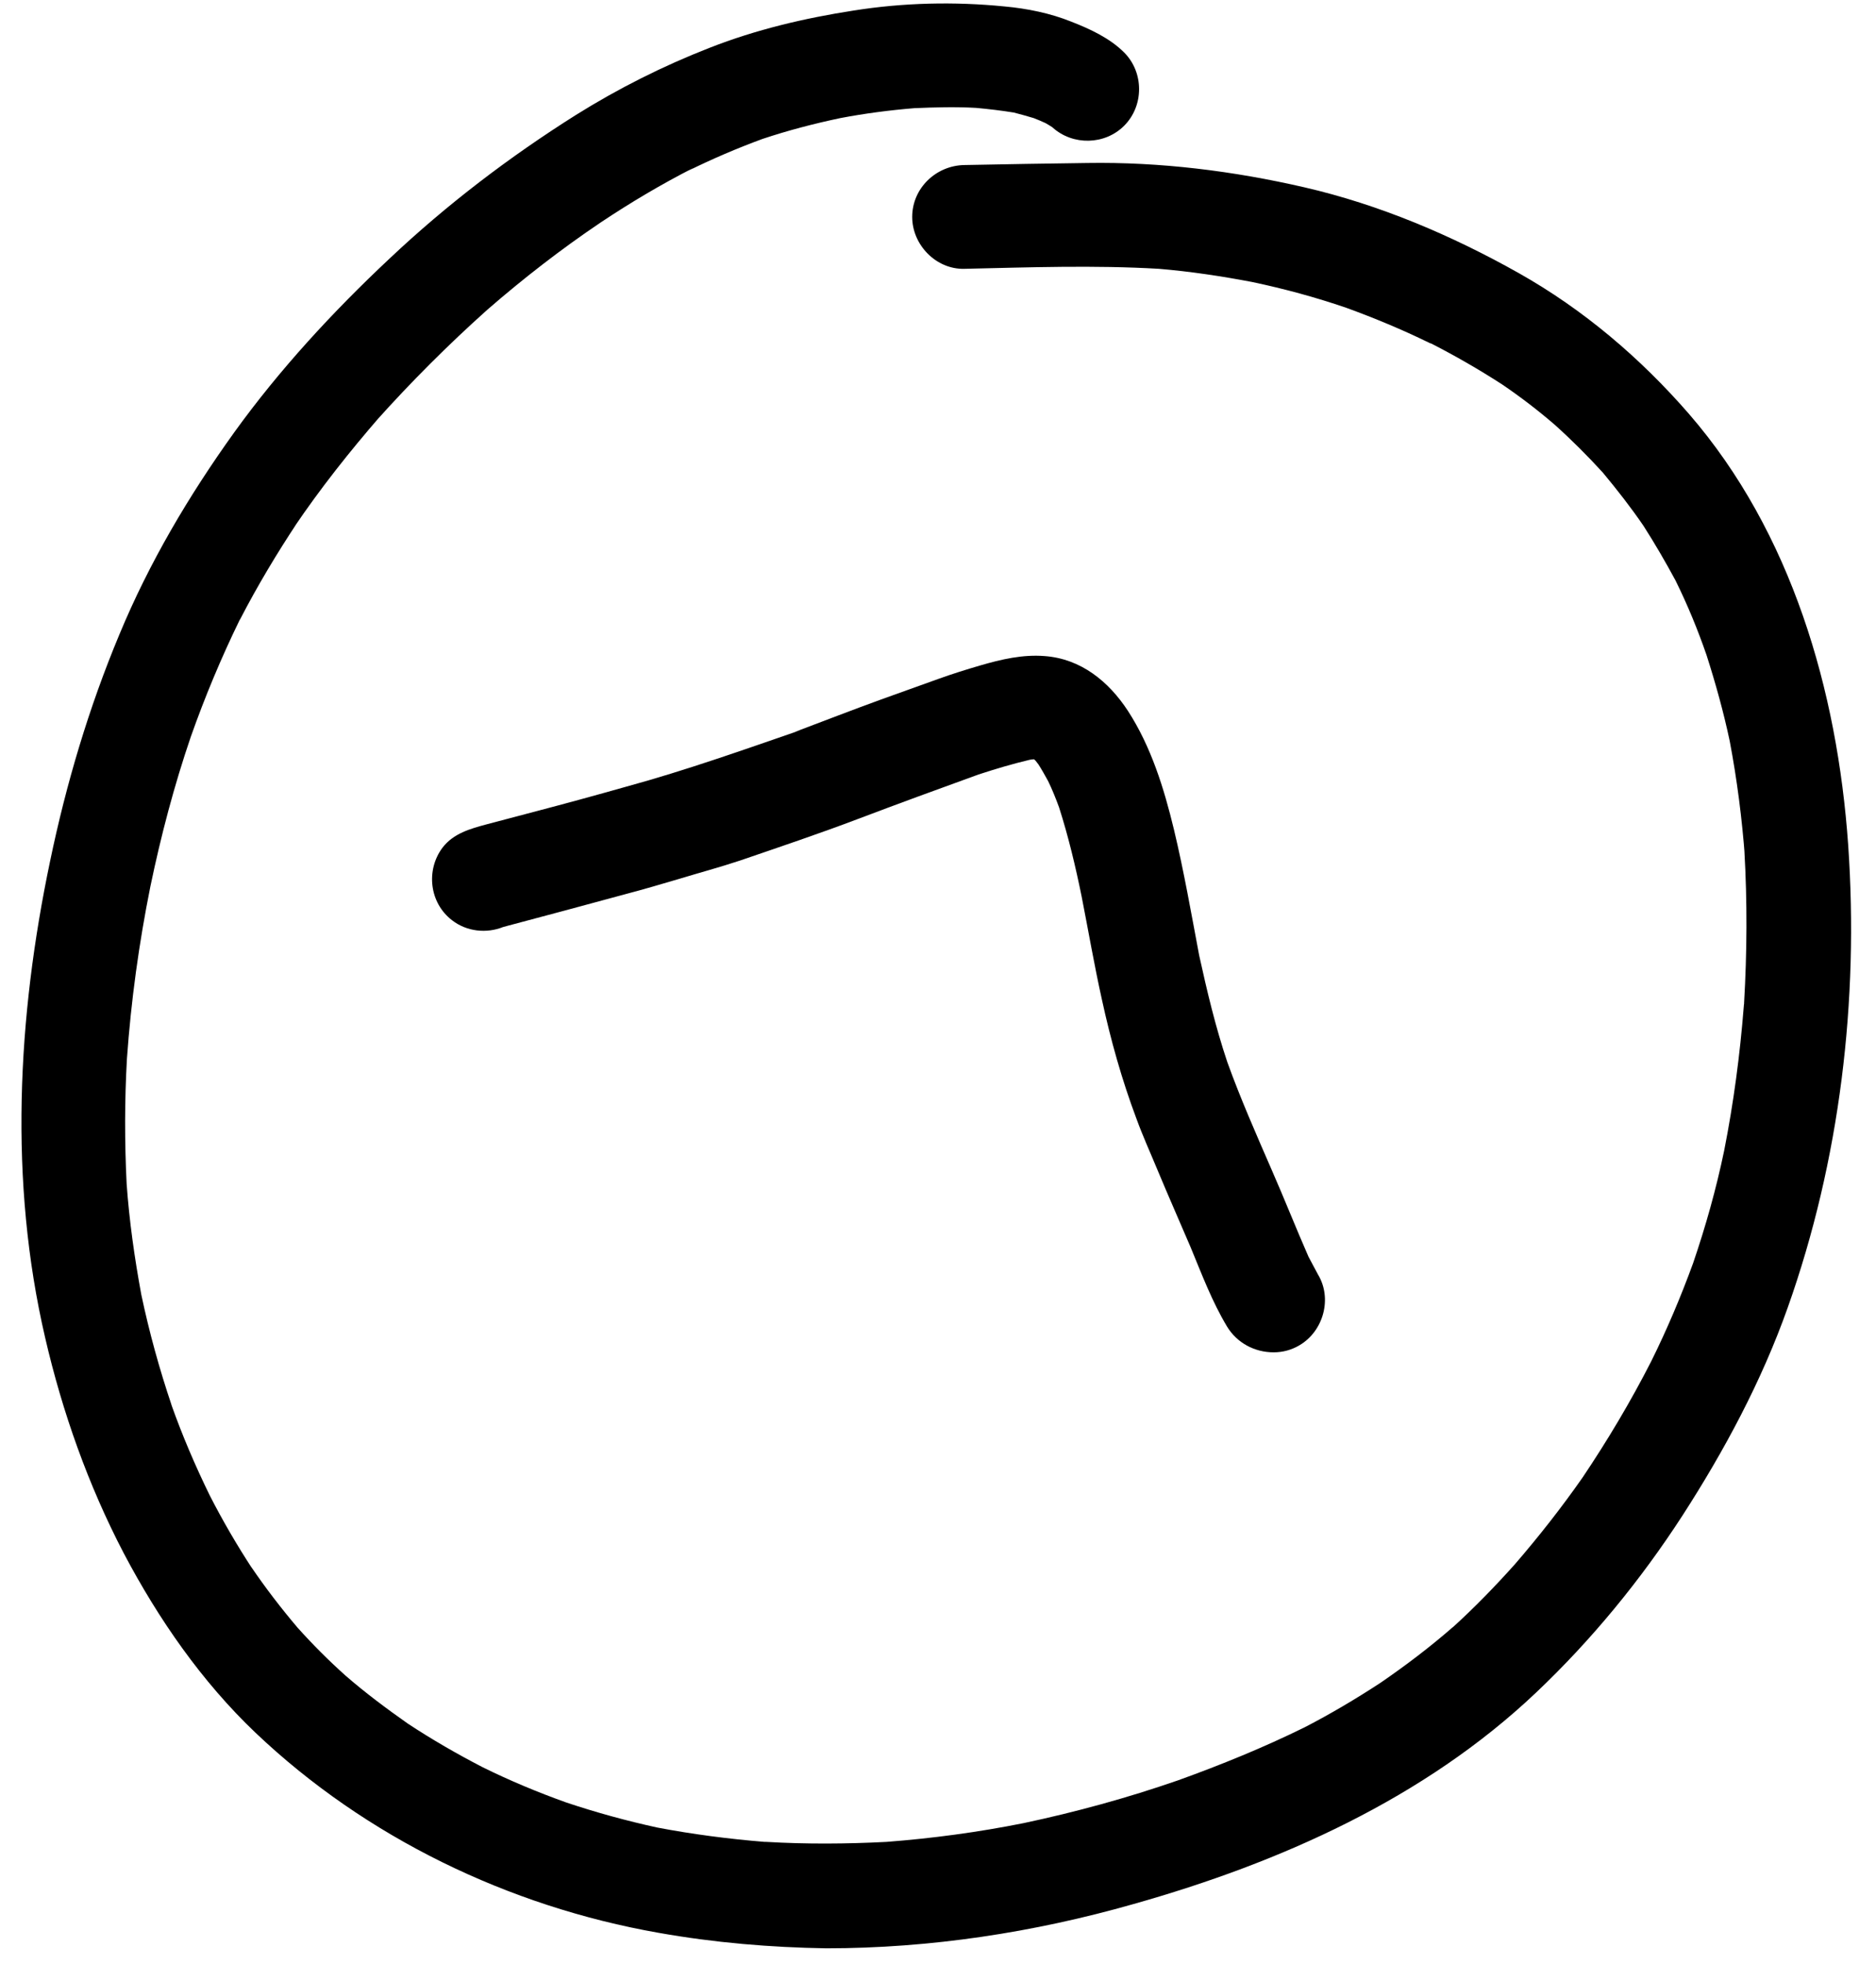 <svg width="64" height="67" viewBox="0 0 64 67" fill="none" xmlns="http://www.w3.org/2000/svg">
<path d="M22.46 65.93C17.35 65.03 12.48 62.68 8.72 59.11C6.88 57.36 5.4 55.22 4.22 52.98C3.01 50.66 2.13 48.18 1.54 45.63C0.3 40.3 0.59 34.7 1.71 29.37C2.26 26.73 3.03 24.14 4.07 21.65C5.09 19.19 6.44 16.91 7.99 14.75C9.54 12.6 11.36 10.63 13.29 8.82C15.24 6.98 17.38 5.35 19.65 3.92C21.09 3.02 22.62 2.25 24.21 1.63C25.79 1.01 27.44 0.62 29.12 0.36C30.82 0.09 32.56 0.05 34.27 0.22C35.04 0.29 35.83 0.45 36.55 0.74C37.19 0.99 37.86 1.3 38.35 1.79C39.03 2.47 39.03 3.61 38.35 4.29C37.69 4.95 36.6 4.97 35.91 4.35L35.9 4.34C35.83 4.29 35.75 4.25 35.67 4.2C35.54 4.14 35.4 4.08 35.27 4.03C35.04 3.96 34.82 3.9 34.59 3.84C34.16 3.77 33.73 3.72 33.3 3.68C32.59 3.64 31.89 3.66 31.19 3.69C30.34 3.76 29.5 3.87 28.66 4.03C27.76 4.22 26.88 4.45 26.01 4.74C25.14 5.06 24.3 5.42 23.47 5.83C23.54 5.79 23.61 5.76 23.67 5.72C22.57 6.28 21.51 6.91 20.49 7.59C19.14 8.5 17.85 9.5 16.62 10.57C15.28 11.77 14.02 13.03 12.82 14.37C12.87 14.32 12.92 14.26 12.97 14.2C11.92 15.41 10.93 16.66 10.03 17.99C10.07 17.93 10.12 17.87 10.16 17.8C9.45 18.87 8.79 19.97 8.2 21.11C8.2 21.12 8.19 21.13 8.18 21.14C7.55 22.43 6.99 23.77 6.51 25.13C5.94 26.8 5.49 28.51 5.13 30.24C4.74 32.18 4.47 34.14 4.33 36.12C4.25 37.54 4.25 38.96 4.32 40.38C4.41 41.65 4.59 42.91 4.82 44.16C5.09 45.44 5.44 46.71 5.86 47.95C5.86 47.93 5.85 47.92 5.84 47.9C6.22 48.97 6.66 50 7.16 51.02C7.6 51.88 8.09 52.72 8.62 53.53C8.6 53.5 8.58 53.48 8.57 53.45C9.06 54.17 9.59 54.86 10.15 55.52C10.67 56.1 11.22 56.65 11.79 57.16C12.47 57.75 13.18 58.28 13.92 58.8C14.74 59.34 15.59 59.83 16.46 60.28C17.39 60.74 18.35 61.14 19.33 61.49C20.35 61.83 21.37 62.11 22.42 62.34C23.63 62.57 24.86 62.73 26.09 62.83C26.08 62.83 26.07 62.83 26.07 62.83C26.09 62.83 26.12 62.83 26.14 62.83C26.16 62.83 26.18 62.83 26.19 62.83C26.18 62.83 26.17 62.83 26.15 62.83C27.51 62.91 28.88 62.9 30.24 62.83C31.81 62.71 33.37 62.5 34.92 62.19C36.71 61.81 38.46 61.33 40.19 60.73C41.66 60.2 43.11 59.61 44.51 58.92C45.4 58.46 46.26 57.95 47.1 57.4C47.96 56.81 48.79 56.18 49.58 55.49C49.57 55.5 49.56 55.51 49.54 55.53C50.29 54.85 51 54.12 51.68 53.36C52.5 52.41 53.27 51.43 53.99 50.4C54.85 49.12 55.63 47.81 56.33 46.44C56.87 45.35 57.34 44.24 57.76 43.09C58.19 41.83 58.55 40.55 58.82 39.25C59.14 37.63 59.36 35.98 59.49 34.32C59.49 34.33 59.49 34.34 59.49 34.35C59.49 34.31 59.49 34.28 59.5 34.24C59.5 34.22 59.5 34.2 59.5 34.17C59.5 34.18 59.5 34.19 59.5 34.21C59.6 32.48 59.61 30.76 59.51 29.03C59.52 29.11 59.52 29.19 59.53 29.27C59.43 27.93 59.26 26.6 59.01 25.28C58.8 24.29 58.53 23.32 58.22 22.35C57.92 21.48 57.57 20.63 57.16 19.8C56.82 19.17 56.46 18.55 56.07 17.94C55.64 17.31 55.17 16.71 54.68 16.12C54.16 15.55 53.61 15 53.03 14.48C52.46 13.99 51.86 13.53 51.24 13.11C50.45 12.6 49.65 12.14 48.83 11.72H48.82C48.8 11.71 48.79 11.7 48.78 11.7C48.78 11.7 48.79 11.7 48.79 11.71C48.78 11.71 48.77 11.7 48.77 11.7C48.73 11.68 48.68 11.65 48.63 11.63C48.67 11.65 48.71 11.67 48.75 11.69C47.83 11.24 46.89 10.85 45.93 10.5C44.88 10.14 43.81 9.85 42.72 9.62C41.67 9.42 40.61 9.26 39.54 9.17C37.33 9.04 35.1 9.12 32.89 9.17C31.93 9.19 31.12 8.35 31.12 7.4C31.12 6.42 31.93 5.65 32.89 5.63C34.29 5.6 35.69 5.58 37.09 5.56C39.58 5.52 42.07 5.83 44.5 6.39C47.06 6.98 49.53 8.03 51.82 9.32C54.02 10.56 55.96 12.21 57.62 14.12C61.12 18.16 62.68 23.56 63.05 28.81C63.42 34.13 62.77 39.58 60.99 44.6C60.1 47.11 58.83 49.48 57.39 51.71C55.97 53.9 54.3 55.94 52.4 57.74C48.59 61.35 43.67 63.54 38.67 64.95C35.27 65.92 31.73 66.46 28.19 66.46C26.29 66.43 24.37 66.27 22.46 65.93Z" fill="black"/>
<path d="M59.54 34.19V34.2C59.53 34.2 59.53 34.19 59.54 34.19Z" fill="black"/>
<path d="M48.82 11.68C48.83 11.68 48.84 11.69 48.86 11.7C48.84 11.69 48.83 11.69 48.82 11.68Z" fill="black"/>
<path d="M41.86 45.25C41.35 44.4 41 43.47 40.62 42.55C40.24 41.66 39.85 40.78 39.48 39.89C39.24 39.31 38.98 38.74 38.77 38.16C38.27 36.83 37.89 35.47 37.59 34.09C37.33 32.92 37.13 31.75 36.9 30.58C36.69 29.55 36.45 28.54 36.13 27.54C36.02 27.24 35.9 26.94 35.76 26.65C35.65 26.45 35.55 26.27 35.43 26.08C35.4 26.04 35.36 25.99 35.33 25.95C35.31 25.93 35.29 25.92 35.28 25.9C35.23 25.9 35.17 25.91 35.12 25.92C34.53 26.06 33.96 26.23 33.38 26.42C32 26.92 30.63 27.42 29.26 27.94C27.94 28.44 26.6 28.89 25.26 29.35C24.57 29.58 23.86 29.77 23.17 29.98C22.56 30.16 21.95 30.34 21.34 30.5C19.95 30.88 18.56 31.25 17.17 31.62C16.6 31.85 15.92 31.78 15.42 31.39C14.65 30.8 14.52 29.68 15.1 28.91C15.47 28.43 16.04 28.27 16.6 28.12C17.13 27.98 17.66 27.84 18.19 27.7C19.26 27.42 20.32 27.13 21.38 26.83C23.39 26.28 25.36 25.58 27.33 24.9C27.26 24.92 27.19 24.95 27.11 24.97C28.09 24.6 29.07 24.22 30.06 23.86C30.71 23.63 31.36 23.39 32.01 23.16C32.48 22.99 32.96 22.84 33.44 22.7C34.16 22.49 34.89 22.32 35.64 22.38C36.87 22.47 37.82 23.24 38.48 24.25C39.27 25.47 39.71 26.89 40.05 28.3C40.39 29.72 40.64 31.16 40.91 32.59C41.18 33.82 41.47 35.04 41.87 36.23C42.32 37.48 42.86 38.7 43.39 39.92C43.82 40.9 44.21 41.89 44.64 42.87C44.75 43.07 44.85 43.27 44.96 43.47C45.46 44.29 45.15 45.41 44.33 45.89C44.06 46.05 43.76 46.13 43.45 46.13C42.8 46.13 42.2 45.81 41.86 45.25Z" fill="black"/>
</svg>
